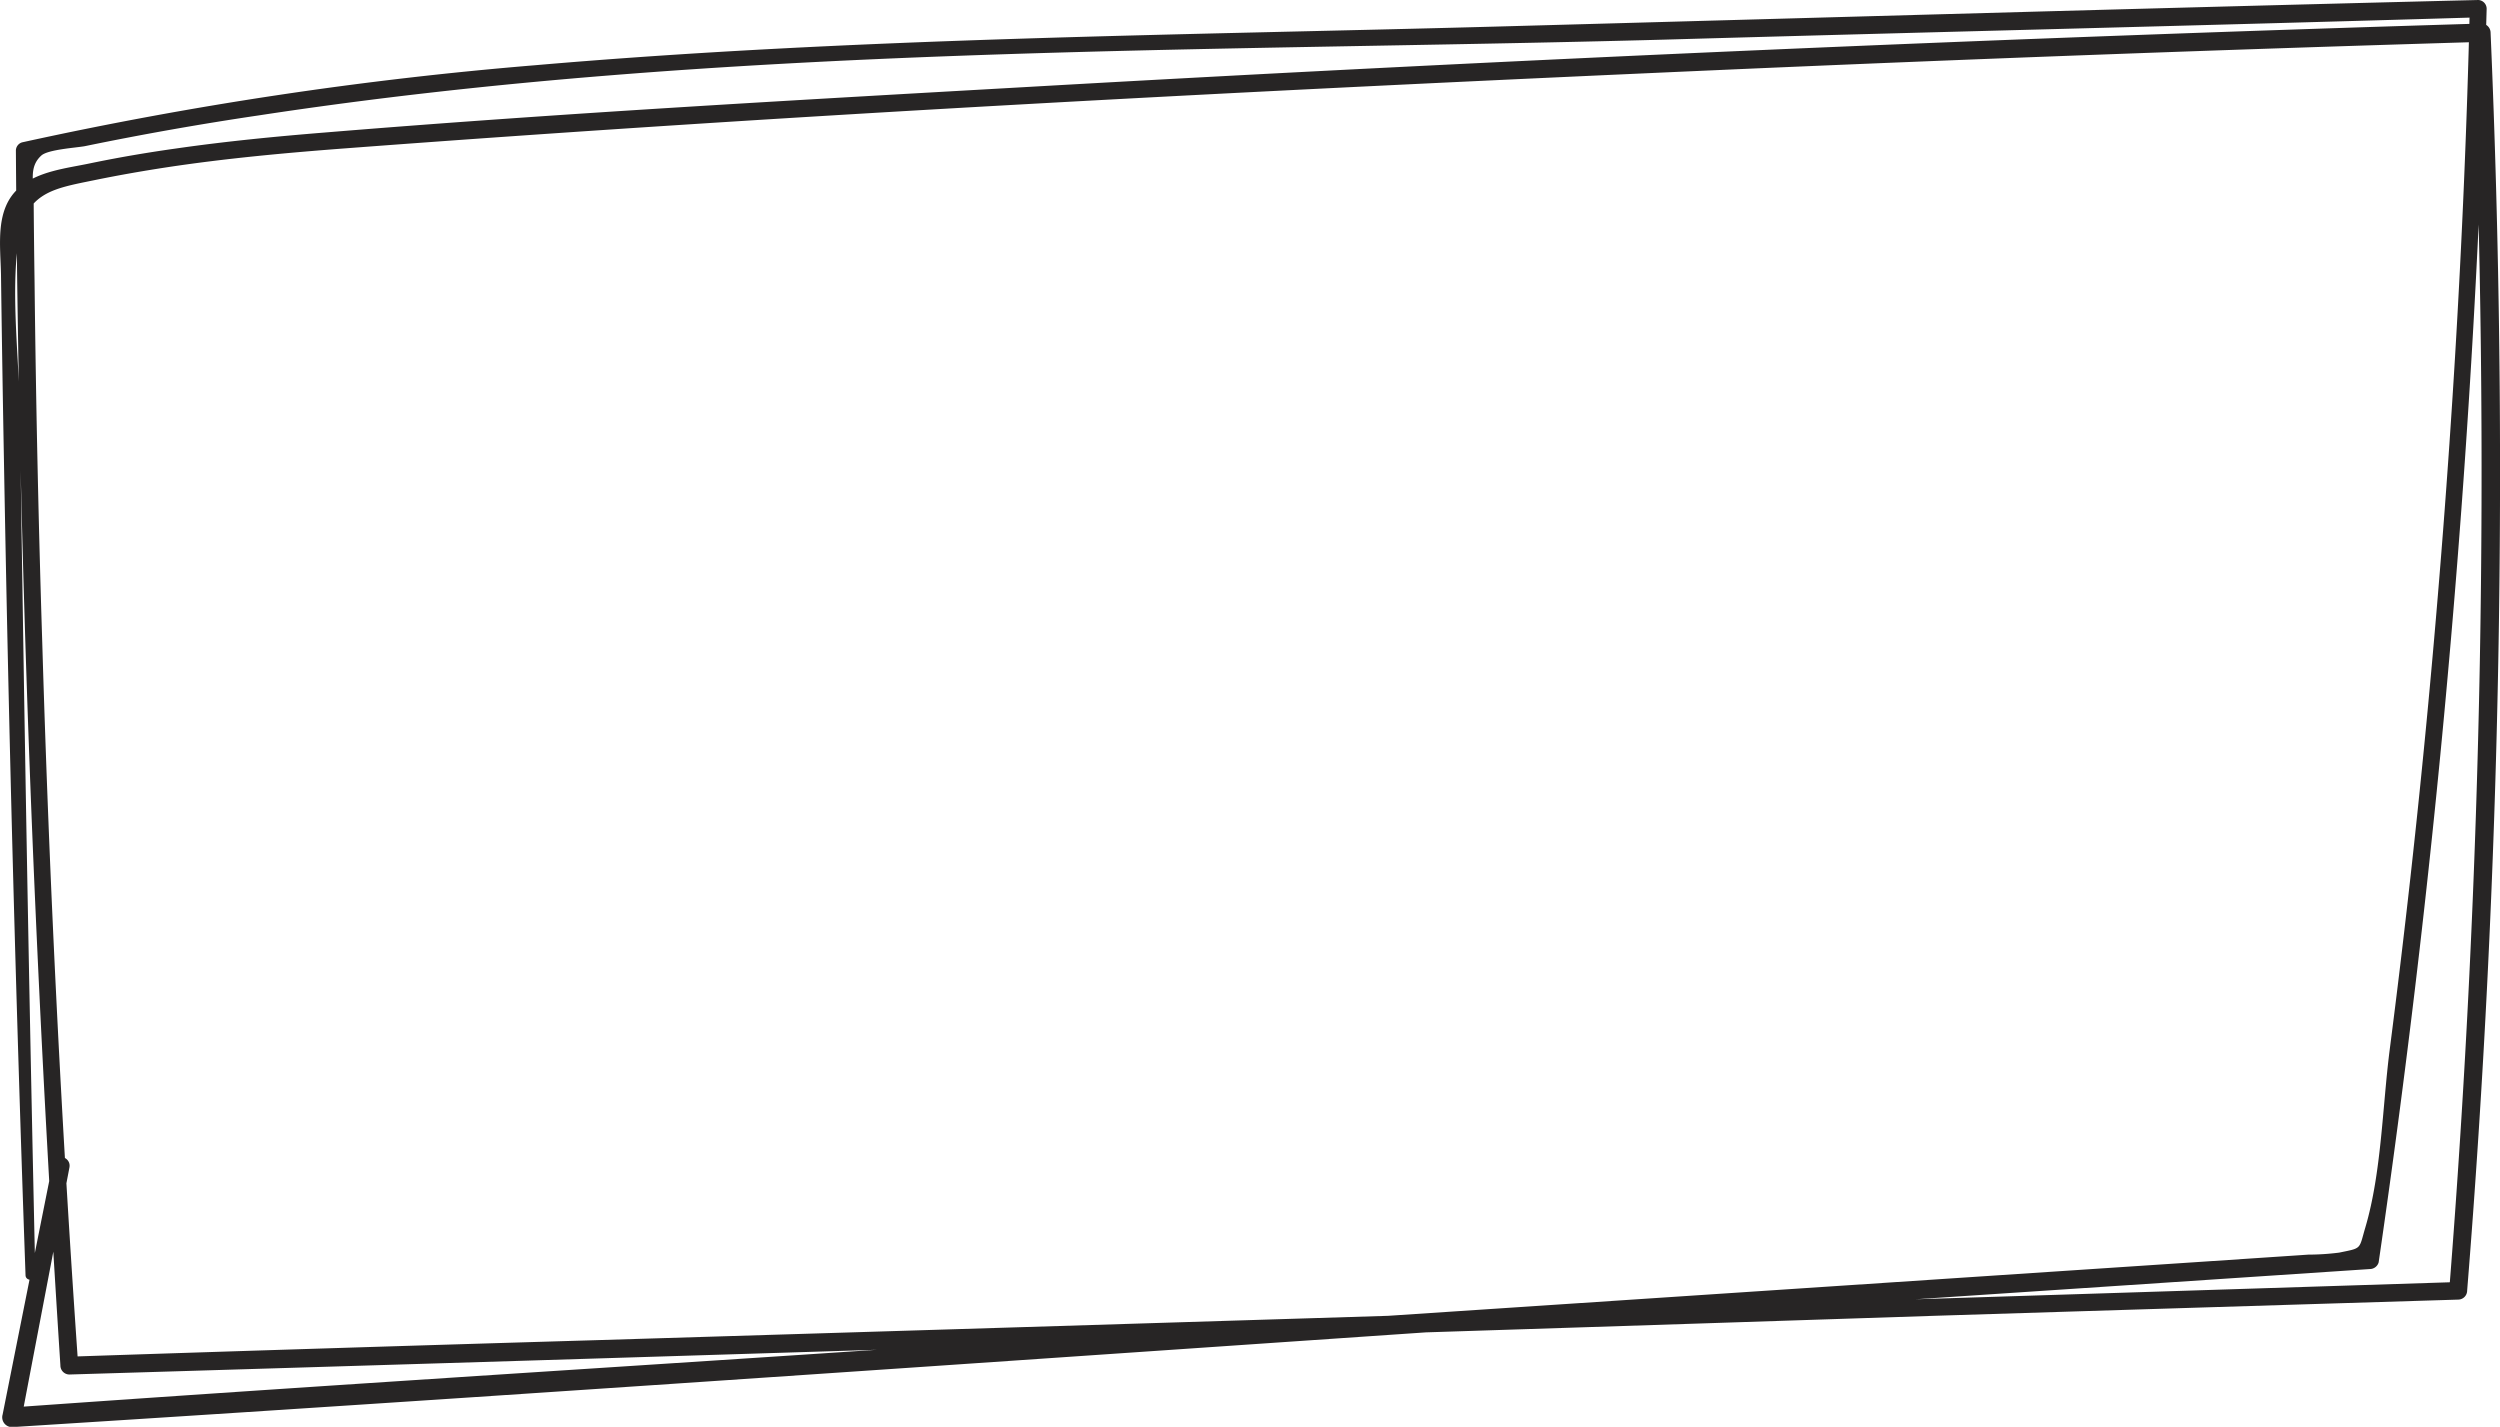 <svg xmlns="http://www.w3.org/2000/svg" viewBox="0 0 324.08 184.96"><defs><style>.cls-1{fill:#272525;}</style></defs><title>speech</title><g id="Layer_2" data-name="Layer 2"><g id="Object"><path class="cls-1" d="M4.58,165.29q-1-44.86-1.68-89.74-.18-11-.32-21.94c-.1-7.1-1.14-14.89-.27-21.94.83-6.73,4.45-7.19,9.9-8.31,3.12-.64,6.26-1.19,9.4-1.67,7.78-1.18,15.62-1.89,23.46-2.48,59-4.45,118.17-7.5,177.28-10.11Q272,6.91,321.68,5.43l-1.19-1.19a1344.82,1344.82,0,0,1-3,163.09l1.15-1.14q-120.87,3.88-241.75,7.55-34,1-67.93,2.13L10.14,177Q6.87,130.25,5.48,83.37q-.74-23.43-1-46.88-.08-5.49-.12-11c0-2-.61-3.87,1-5.33.86-.78,4.47-1,5.63-1.21q11.25-2.32,22.62-4c60-9.15,121.53-8.17,182.08-9.81,35.2-1,70.4-1.84,105.6-2.89l-1.13-1.12c-.72,30.08-2.57,60.15-5.38,90.11q-2.11,22.47-5,44.86c-.94,7.33-1.06,15.91-3.15,23-.86,2.91-.39,2.66-3.4,3.28a32.25,32.25,0,0,1-4,.26l-13.9.93q-90.3,6-180.61,12C70.35,177.84,35.94,180,1.55,182.45L2.76,184Q5.87,167.69,9,151.35c.27-1.41-1.87-2-2.15-.6Q3.59,167.06.34,183.37A1.27,1.27,0,0,0,1.55,185c79.41-5,158.78-10.69,238.17-16l67.48-4.49a1.2,1.2,0,0,0,1.15-.87,1384,1384,0,0,0,14-162.51A1.14,1.14,0,0,0,321.27,0c-42.51,1.05-85,2.29-127.52,3.45-41.42,1.13-83,1.44-124.31,5a501.56,501.56,0,0,0-66.56,10,1.12,1.12,0,0,0-.82,1.07C2.41,72.08,4.44,124.59,7.83,177A1.17,1.17,0,0,0,9,178.18q120.88-3.62,241.75-7.61,34-1.06,67.93-2.1a1.17,1.17,0,0,0,1.14-1.14A1322.8,1322.8,0,0,0,322.86,4.24a1.2,1.2,0,0,0-1.18-1.19Q228.29,5.87,135,11.17c-30.93,1.76-61.9,3.46-92.79,6-6.46.52-12.91,1.15-19.32,2.07-3.78.53-7.55,1.17-11.29,1.95-2.94.62-6.69,1-9.07,3.11C-.72,27.08.07,31.81.13,35.66q.16,12,.38,23.93.93,52.88,2.8,105.7c0,.81,1.29.82,1.27,0Z"/></g></g></svg>